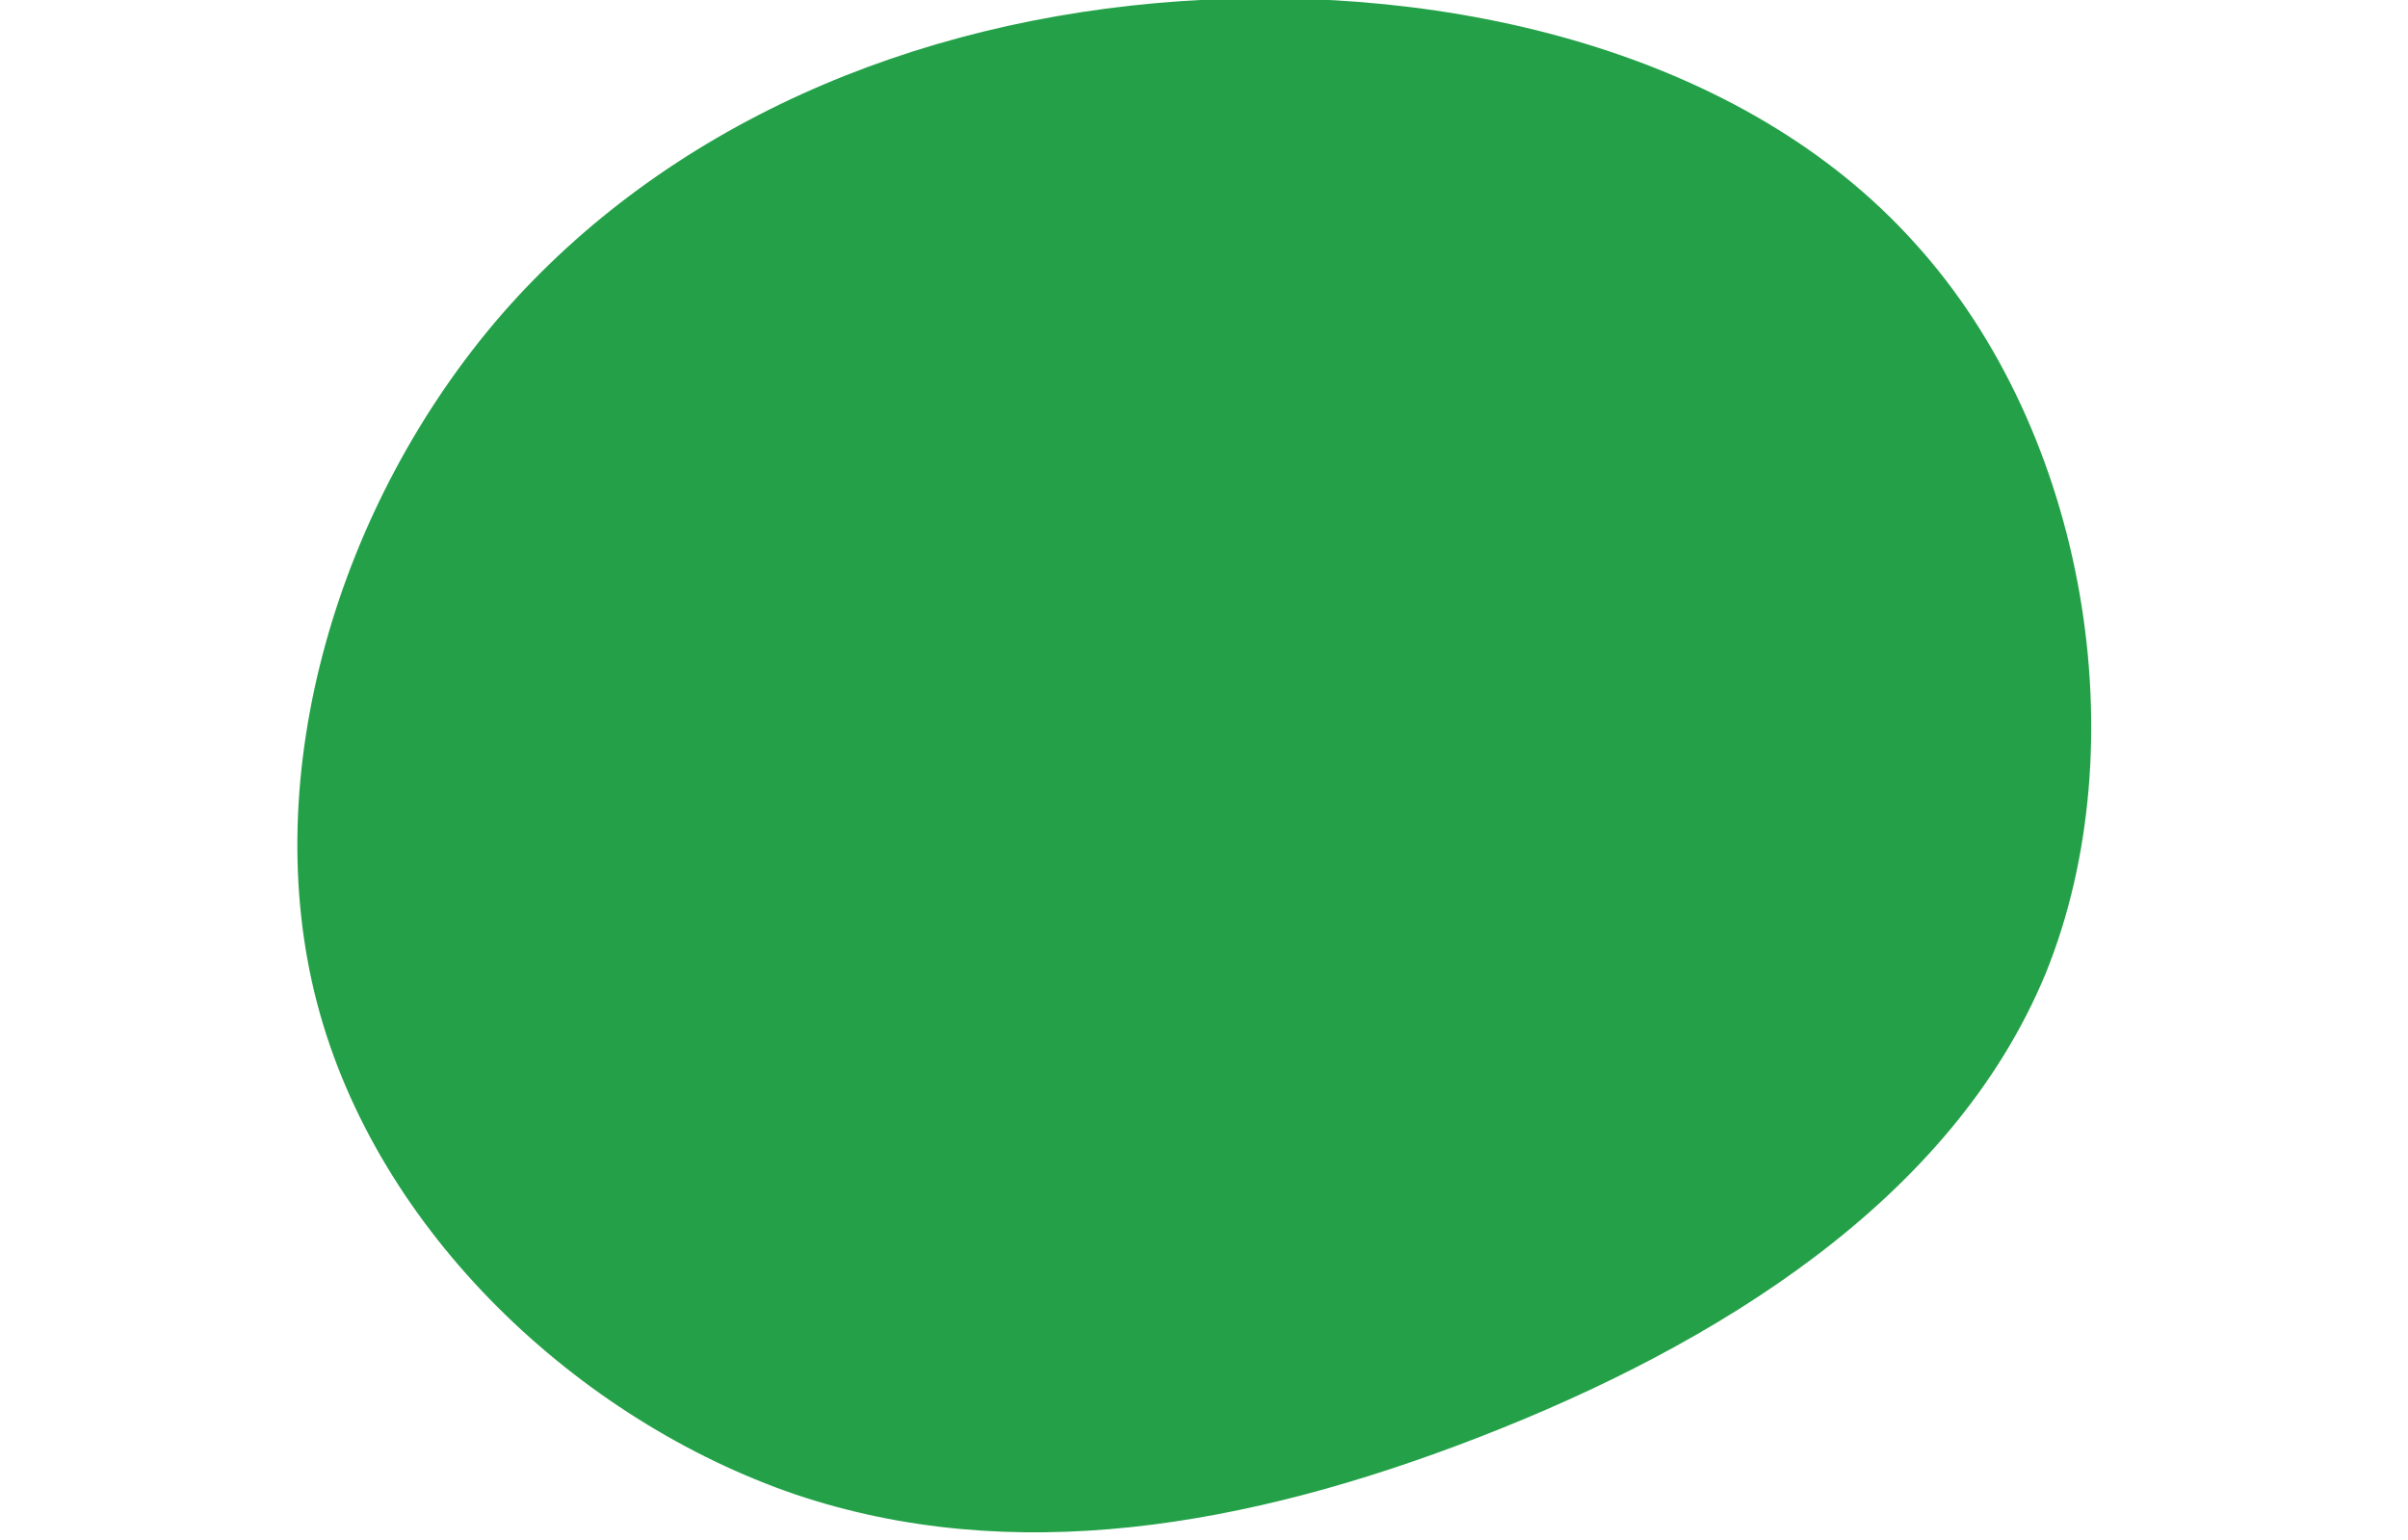 <?xml version="1.0" standalone="no"?>
<svg viewBox="0 0 208 133" xmlns="http://www.w3.org/2000/svg">
  <path fill="#24A148" d="M65.4,-50C80.3,-33.6,84.7,-6.6,76.7,13.1C68.6,32.7,48.2,45.2,27.9,53.1C7.6,61,-12.6,64.4,-31.3,58.1C-50,51.7,-67.4,35.5,-72.6,15.7C-77.8,-4.1,-70.8,-27.5,-56.7,-43.8C-42.5,-60.1,-21.3,-69.3,2,-70.9C25.3,-72.5,50.6,-66.5,65.4,-50Z" transform="translate(100 71)" />
</svg>
